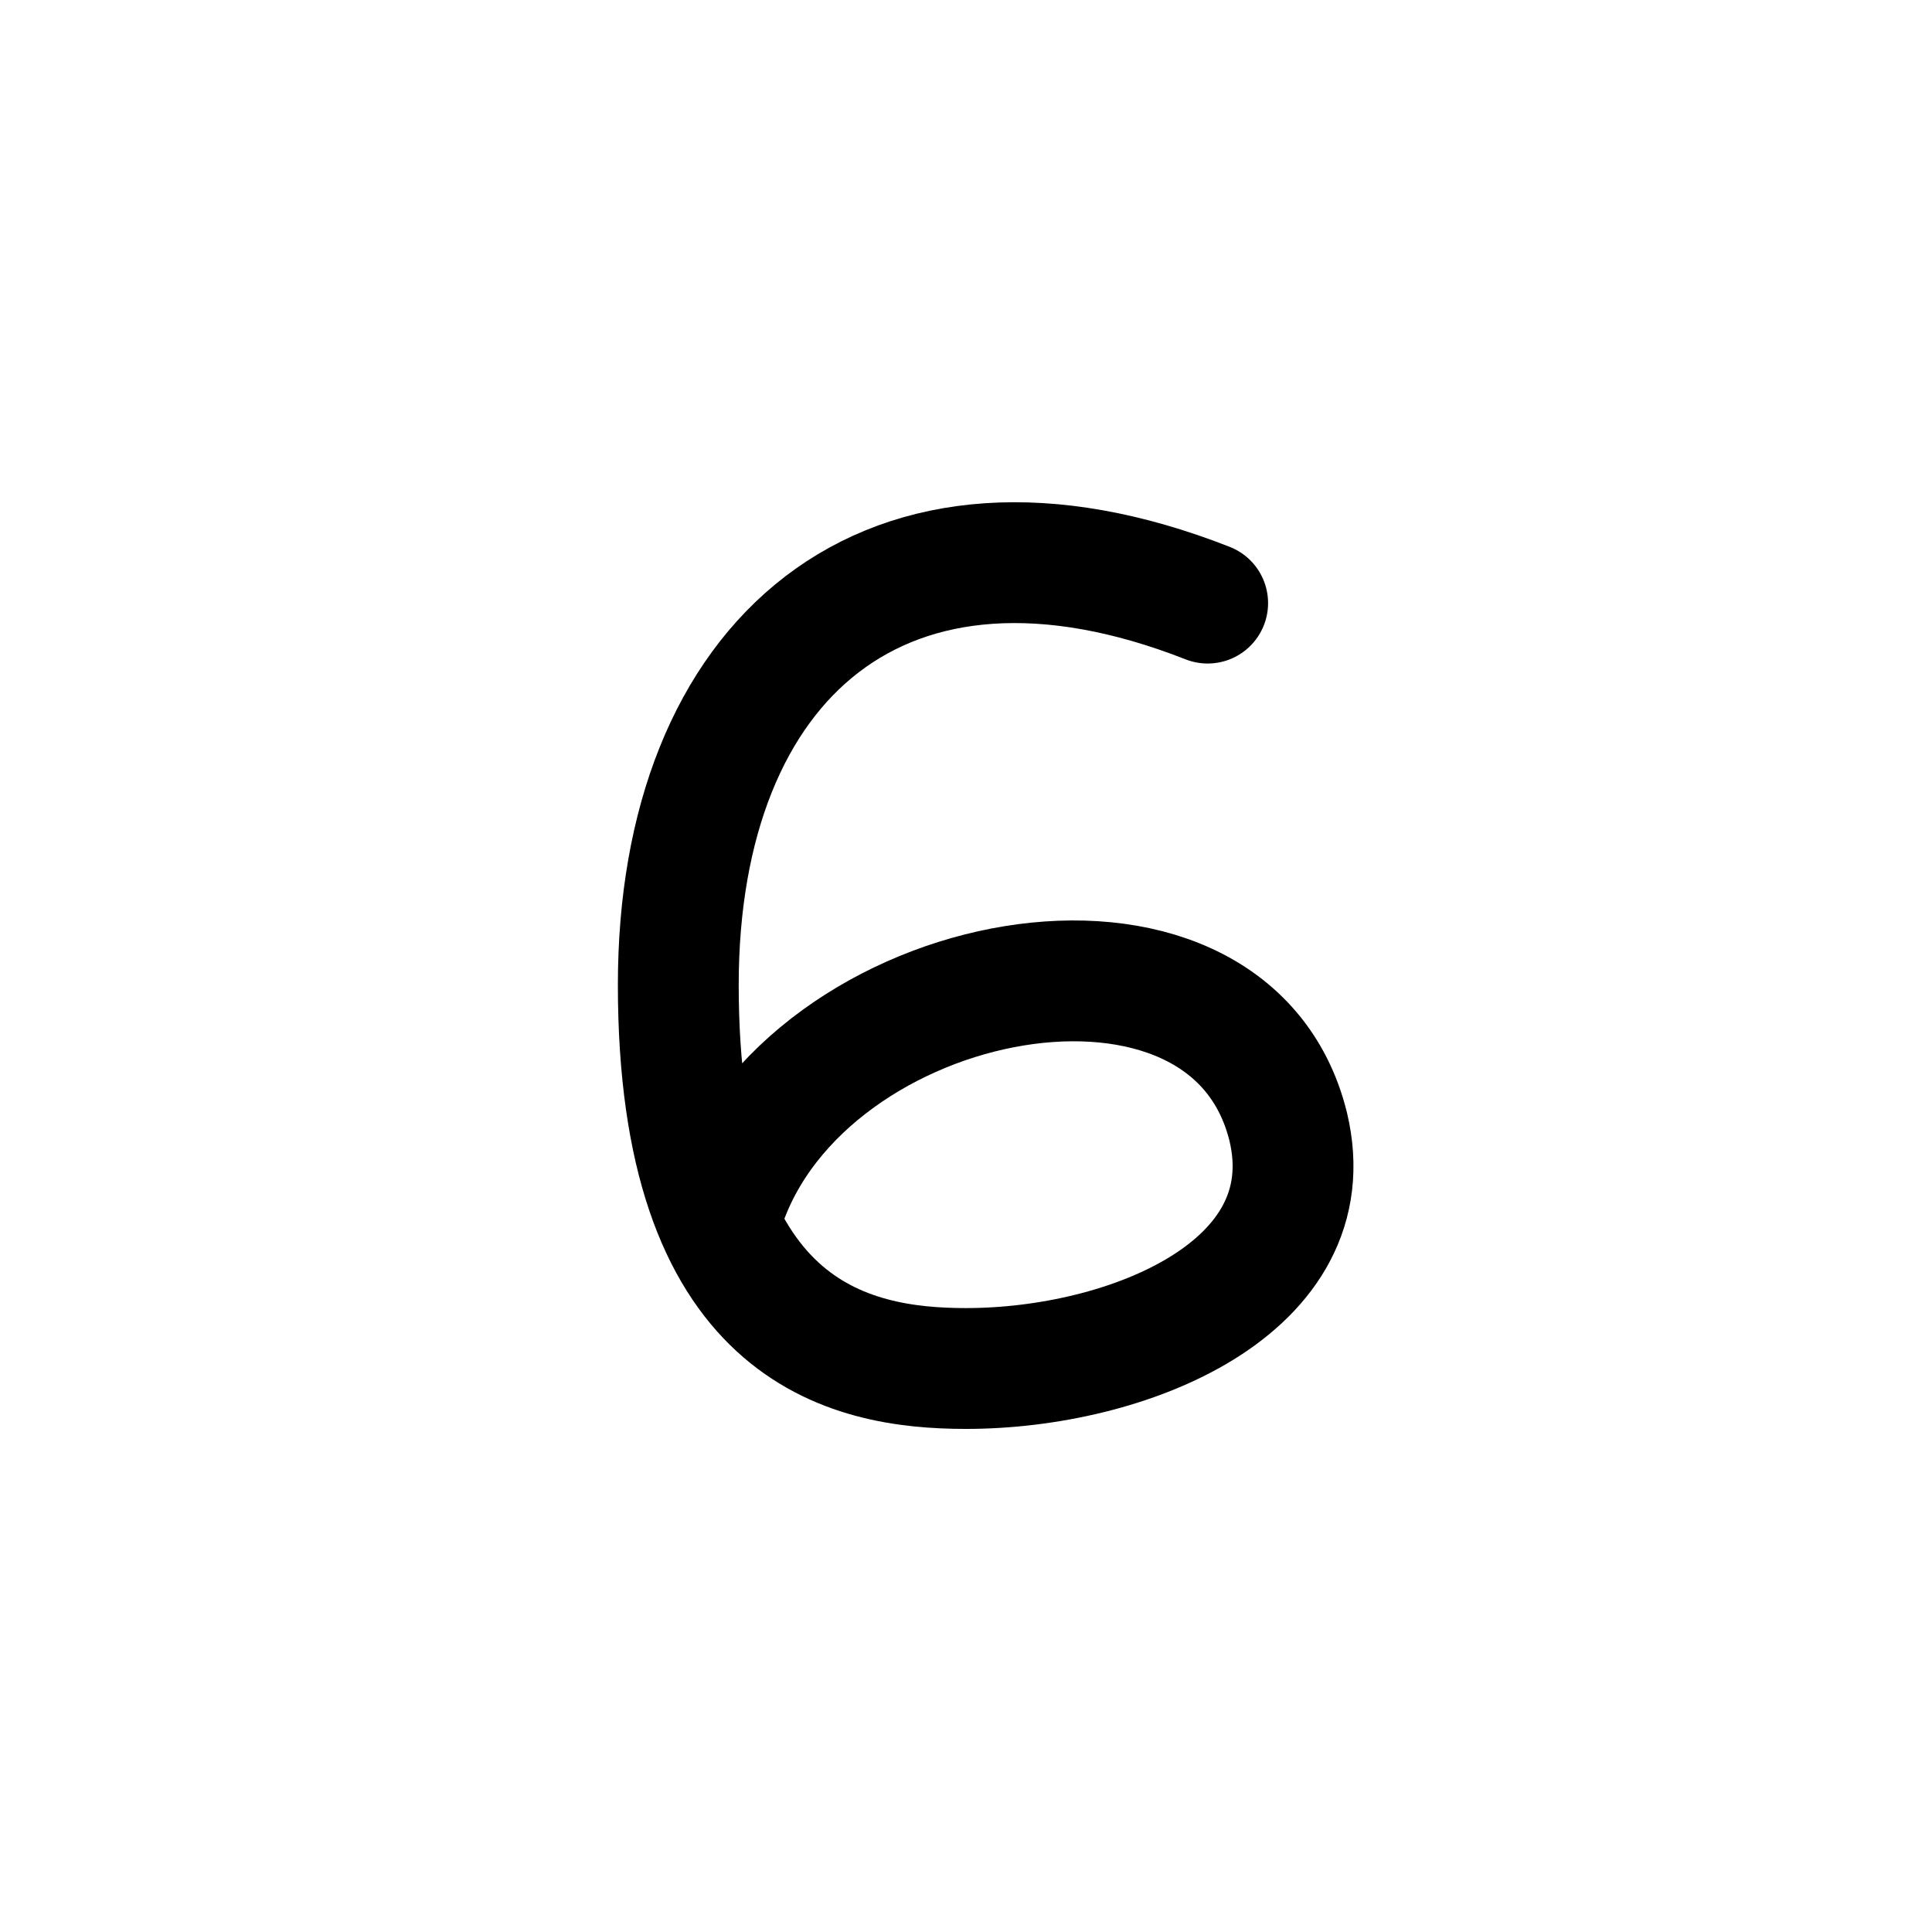 <svg
  xmlns="http://www.w3.org/2000/svg"
  fill="none"
  stroke="currentColor"
  stroke-linecap="round"
  stroke-linejoin="round"
  stroke-width="1.5"
  viewBox="0 0 24 24"
  width="24"
  height="24">
  <path stroke-width="1.501" d="M15.002 7.492C11 5.92 8.426 8.183 8.426 12.234 8.426 16.547 10.523 17 12 17c2.002 0 4.48-1 4.003-3.002-.738-3.003-6.005-2.002-7.005 1"/>
</svg>